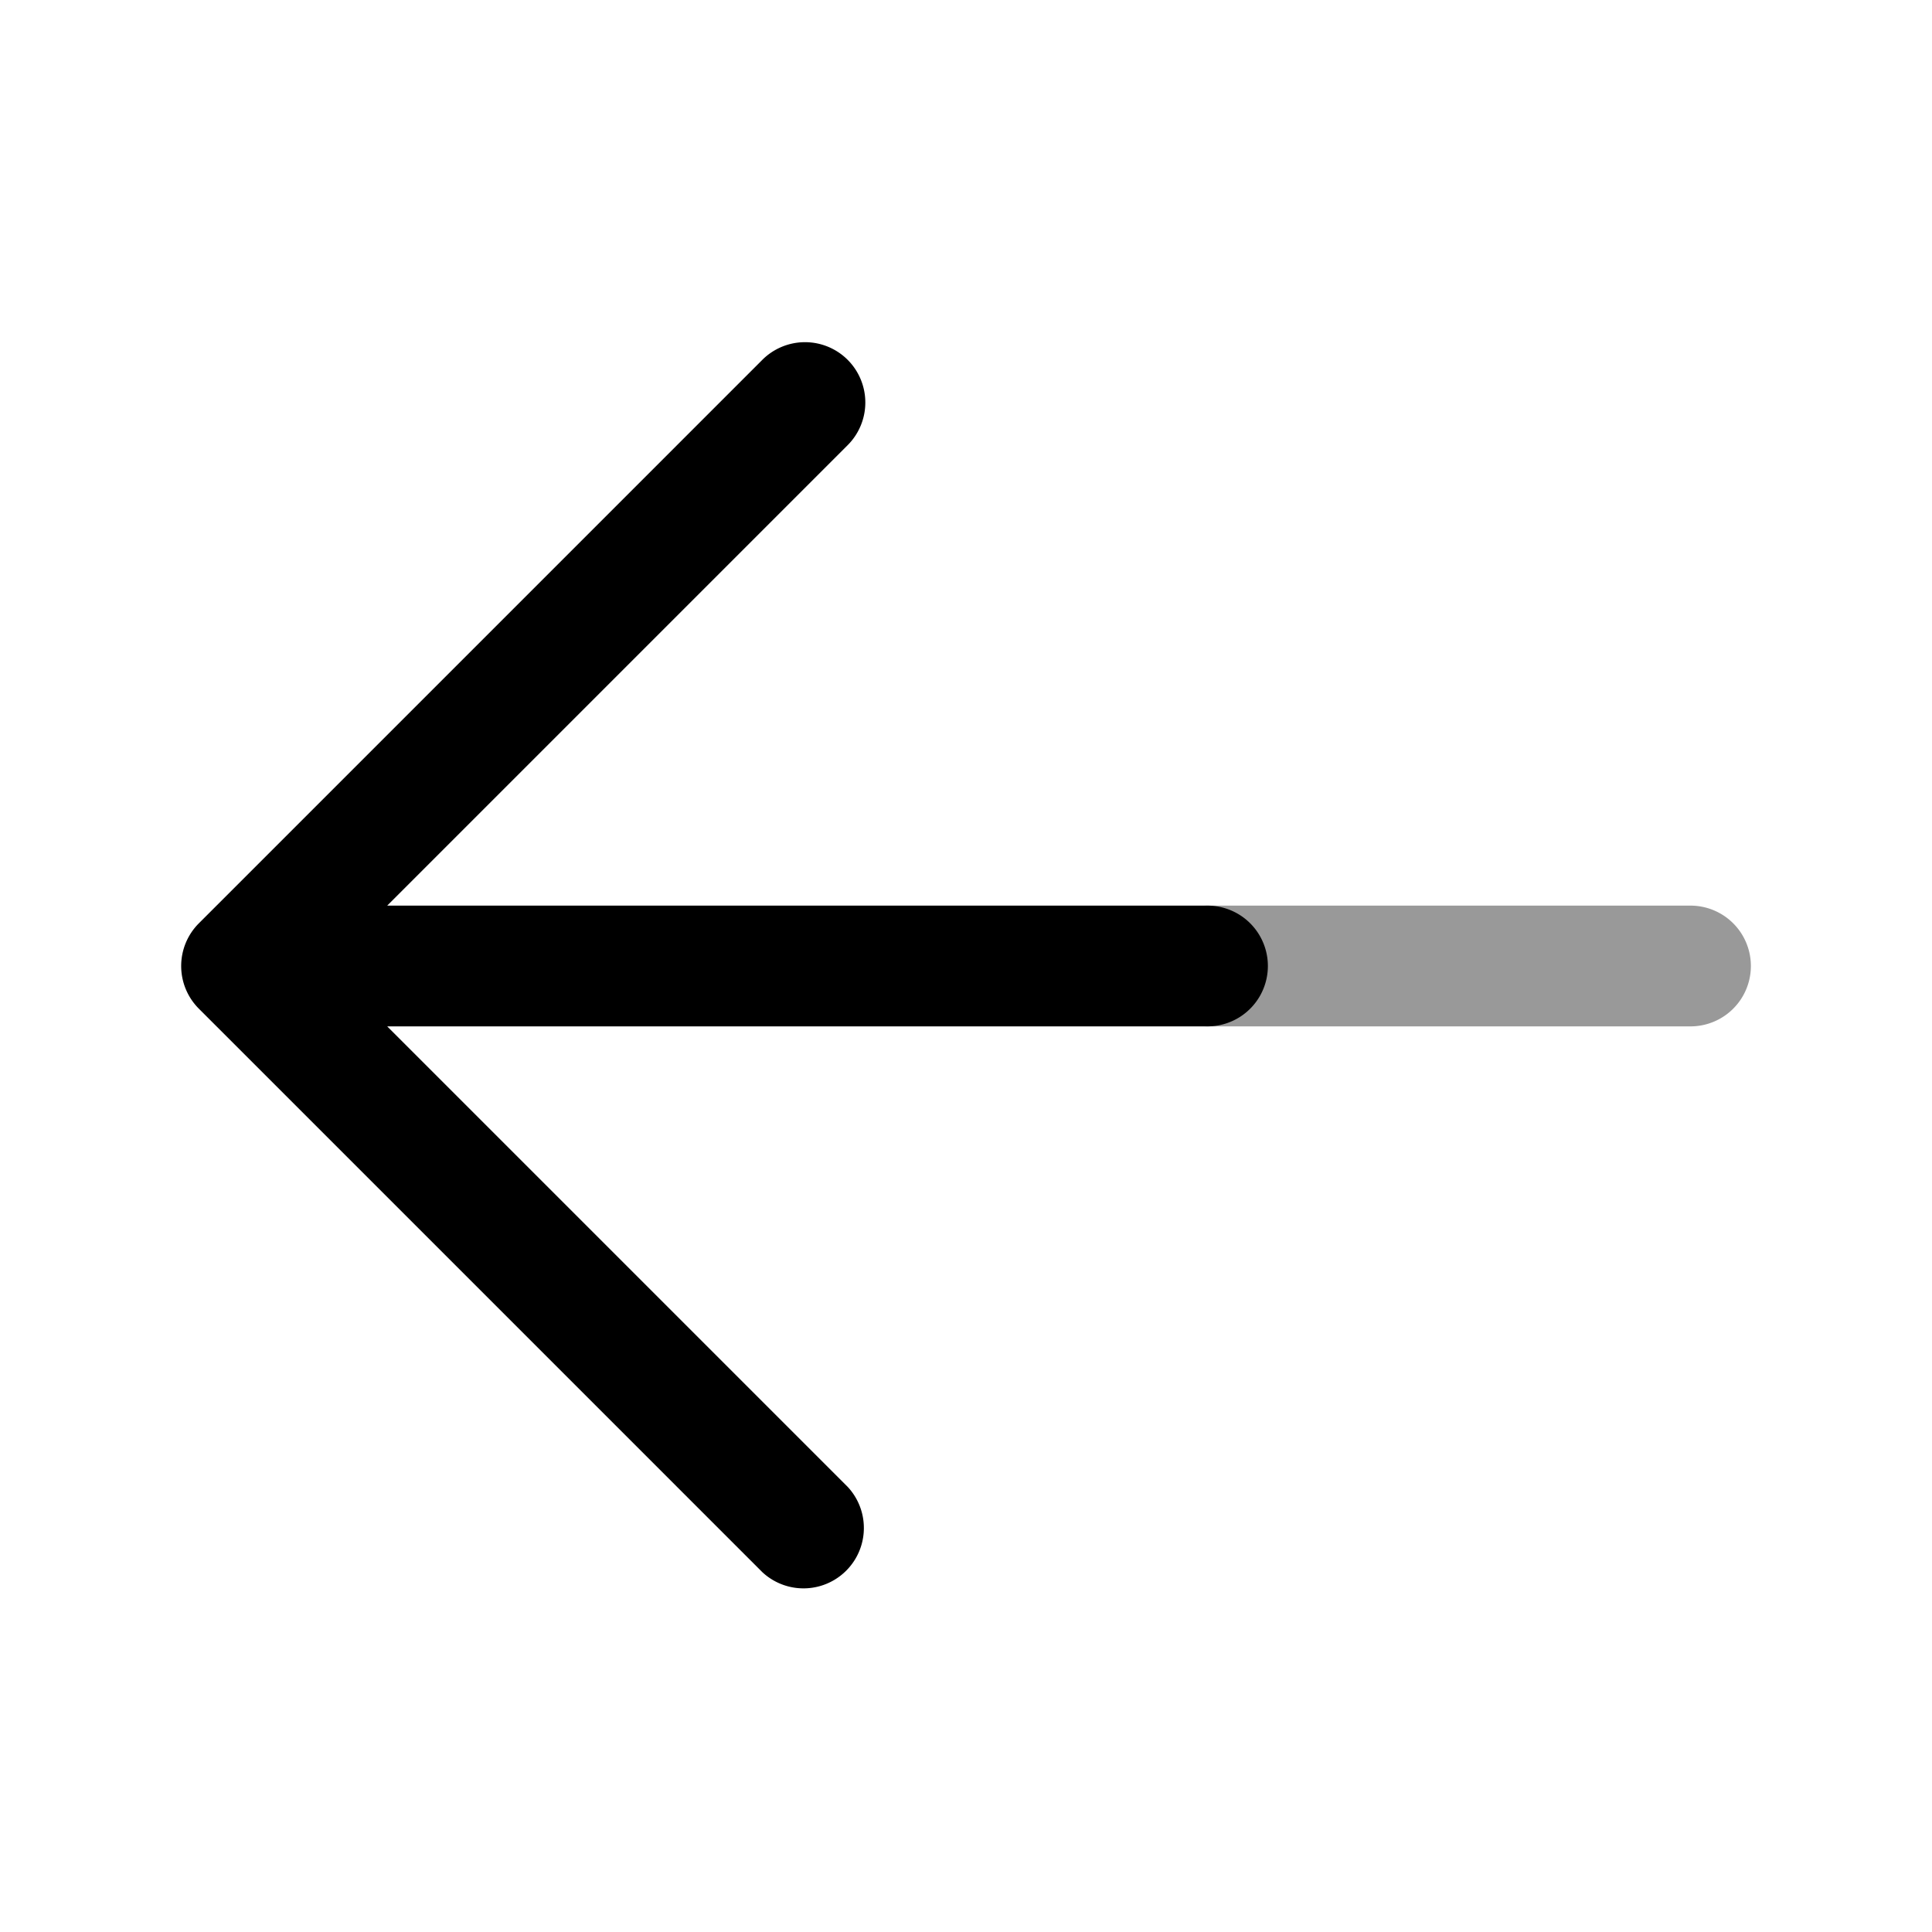 <svg xmlns="http://www.w3.org/2000/svg" width="24" height="24" fill="currentColor" viewBox="0 0 24 24">
  <path fill-rule="evenodd" d="M14.25 12a.75.75 0 01.75-.75h6a.75.75 0 010 1.5h-6a.75.75 0 01-.75-.75z" opacity=".4"/>
  <path fill-rule="evenodd" d="M10.53 4.47a.75.75 0 010 1.06l-5.72 5.72H15a.75.75 0 010 1.5H4.81l5.72 5.72a.75.75 0 01-1.06 1.06l-7-7a.75.75 0 010-1.06l7-7a.75.75 0 011.06 0z"/>
</svg>
